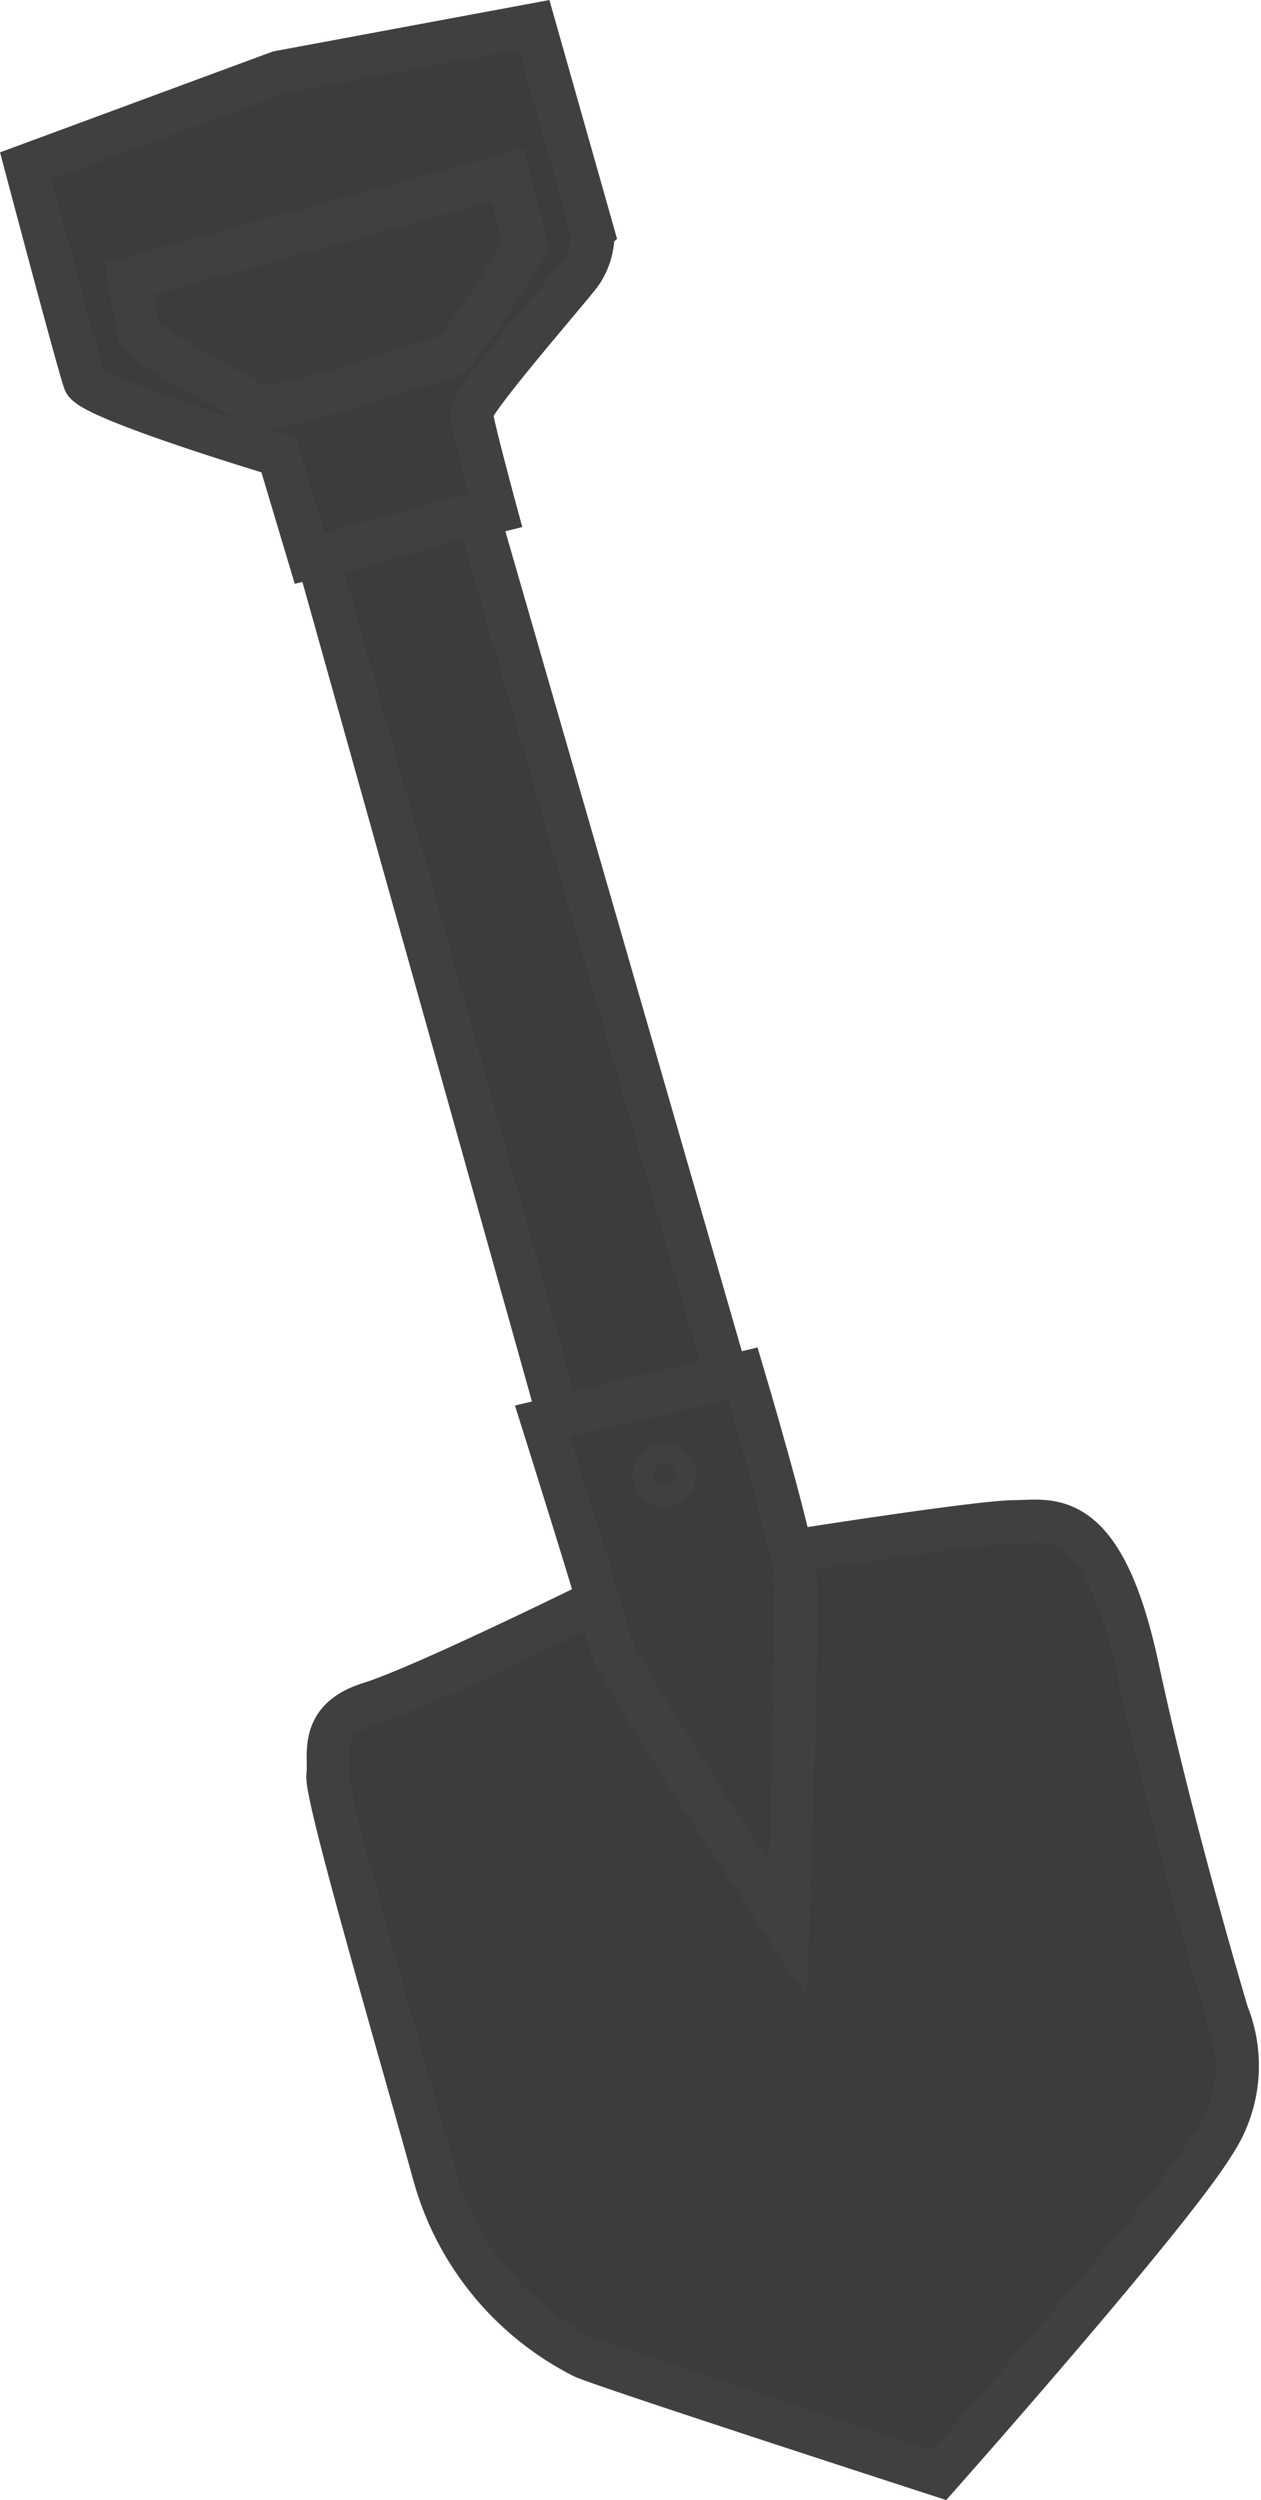 <svg xmlns="http://www.w3.org/2000/svg" width="43.705" height="86.606" viewBox="0 0 43.705 86.606">
  <g id="Groupe_25" data-name="Groupe 25" transform="translate(-180.251 -221.658)">
    <path id="Tracé_29" data-name="Tracé 29" d="M13524.58,10668.974c.029.382.848,3.4.848,3.4l-6.449,1.608-1.065-3.561s-6.511-1.951-6.728-2.548-2.035-7.47-2.035-7.47l8.763-3.238,8.843-1.644,2.037,7.188a2.347,2.347,0,0,1-.455,1.463C13527.825,10664.838,13524.551,10668.593,13524.58,10668.974Z" transform="translate(-13327.999 -10433)" fill="#3c3c3c" stroke="#413f3f" stroke-width="1.5"/>
    <path id="Tracé_30" data-name="Tracé 30" d="M13515.6,10668.479l13.117-3.595.617,2.444s-2.3,3.893-2.809,3.921-5.9,1.987-6.506,1.633-3.981-2.093-4.091-2.567S13515.6,10668.479,13515.6,10668.479Z" transform="translate(-13330.869 -10437.165)" fill="#3c3c3c" stroke="#413f3f" stroke-width="1.5"/>
    <path id="Tracé_31" data-name="Tracé 31" d="M13527.388,10687.516l8.382,29.912,5.793-1.494-8.652-29.984Z" transform="translate(-13336.112 -10446.536)" fill="#3c3c3c" stroke="#413f3f" stroke-width="1.5"/>
    <path id="Tracé_33" data-name="Tracé 33" d="M13544.219,10749.918s6.379-1.006,7.592-1.006,3.036-.6,4.248,5.049,3.111,11.988,3.111,11.988a4.843,4.843,0,0,1-.467,4.5c-1.49,2.452-9.506,11.488-9.506,11.488s-11.867-3.848-12.354-4.105a10.076,10.076,0,0,1-5.154-6.3c-1.206-4.364-3.768-13.117-3.683-13.828s-.343-1.937,1.447-2.491,7.719-3.477,7.719-3.477Z" transform="translate(-13336.387 -10474.536)" fill="#3c3c3c" stroke="#413f3f" stroke-width="1.5"/>
    <path id="Tracé_32" data-name="Tracé 32" d="M13541.4,10741.32l6.934-1.66s1.619,5.439,1.8,6.845-.236,12.418-.236,12.418-5.9-8.884-6.148-9.907S13541.4,10741.32,13541.4,10741.32Z" transform="translate(-13342.344 -10470.429)" fill="#3c3c3c" stroke="#413f3f" stroke-width="1.5"/>
    <g id="Ellipse_40" data-name="Ellipse 40" transform="translate(202.163 271.64)" fill="#3c3c3c" stroke="#413f3f" stroke-width="1.5">
      <circle cx="1.11" cy="1.11" r="1.11" stroke="none"/>
      <circle cx="1.11" cy="1.11" r="0.36" fill="none"/>
    </g>
  </g>
</svg>
